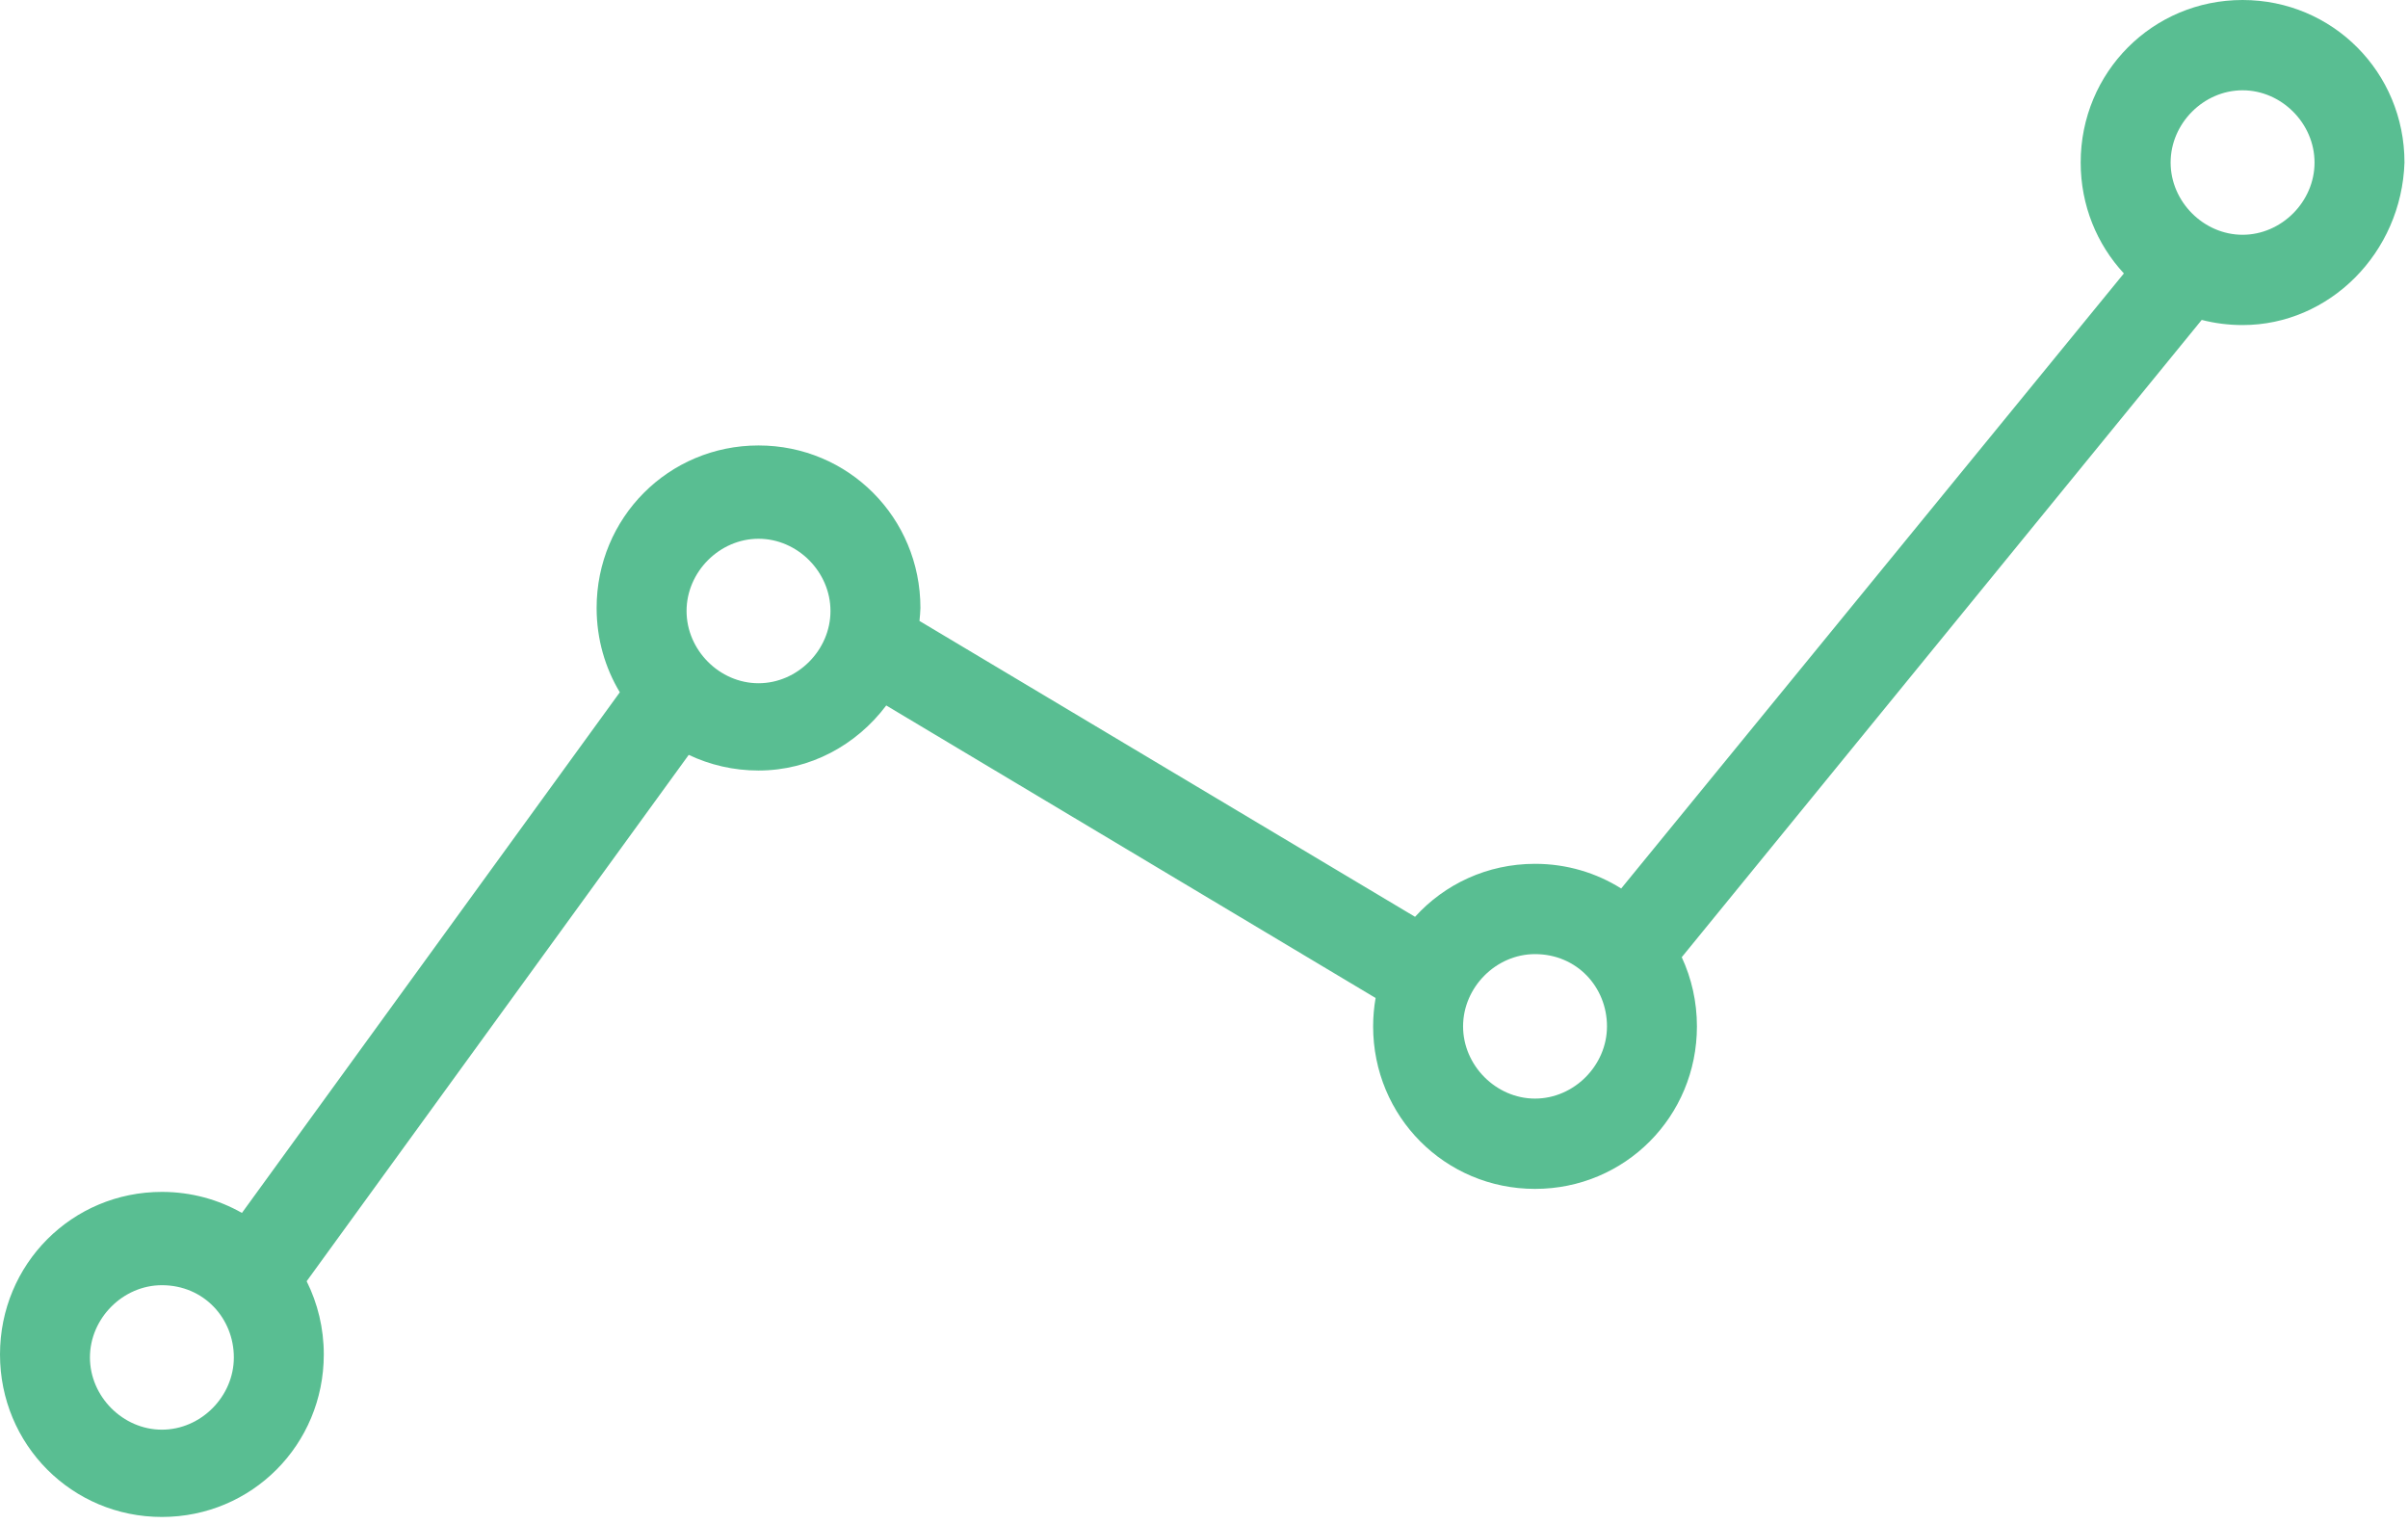 <?xml version="1.0" encoding="UTF-8" standalone="no"?>
<svg width="256px" height="162px" viewBox="0 0 256 162" version="1.1" xmlns="http://www.w3.org/2000/svg" xmlns:xlink="http://www.w3.org/1999/xlink" xmlns:sketch="http://www.bohemiancoding.com/sketch/ns">
    <!-- Generator: Sketch 3.2.2 (9983) - http://www.bohemiancoding.com/sketch -->
    <title>graf</title>
    <desc>Created with Sketch.</desc>
    <defs></defs>
    <g id="Page-1" stroke="none" stroke-width="1" fill="none" fill-rule="evenodd" sketch:type="MSPage">
        <g id="Main" sketch:type="MSArtboardGroup" transform="translate(-809, -2457)" fill-opacity="0.65" fill="#009B58">
            <g id="Integrated" sketch:type="MSLayerGroup" transform="translate(100, 2368)">
                <path d="M947.414,89 C937.852,89 930.202,96.678 930.202,106.277 C930.202,110.85 931.942,114.986 934.795,118.065 L881.352,183.444 C878.705,181.783 875.569,180.822 872.192,180.822 C867.115,180.822 862.577,182.987 859.437,186.455 L806.75,155.004 C806.799,154.55 806.836,154.091 806.852,153.627 C806.852,144.029 799.202,136.351 789.64,136.351 C780.078,136.351 772.428,144.029 772.428,153.627 C772.428,156.917 773.327,159.981 774.894,162.588 L734.721,217.93 C732.216,216.509 729.316,215.695 726.212,215.695 C716.65,215.695 709,223.374 709,232.972 C709,242.57 716.65,250.248 726.212,250.248 C735.774,250.248 743.423,242.57 743.423,232.972 C743.423,230.165 742.765,227.525 741.601,225.191 L782.221,169.24 C784.463,170.307 786.977,170.904 789.64,170.904 C795.128,170.904 800.054,168.197 803.218,163.989 L855.243,195.083 C855.074,196.062 854.981,197.068 854.981,198.099 C854.981,207.697 862.63,215.375 872.192,215.375 C881.754,215.375 889.404,207.697 889.404,198.099 C889.404,195.463 888.824,192.975 887.79,190.748 L943.07,123.006 C944.456,123.363 945.911,123.553 947.414,123.553 C956.657,123.553 964.307,115.875 964.626,106.277 C964.626,96.678 956.976,89 947.414,89 L947.414,89 Z M726.212,240.97 C722.068,240.97 718.562,237.451 718.562,233.292 C718.562,229.133 722.068,225.613 726.212,225.613 C730.674,225.613 733.861,229.133 733.861,233.292 C733.861,237.451 730.355,240.97 726.212,240.97 L726.212,240.97 Z M789.64,161.626 C785.496,161.626 781.99,158.106 781.99,153.947 C781.99,149.788 785.496,146.269 789.64,146.269 C793.784,146.269 797.29,149.788 797.29,153.947 C797.29,158.106 793.784,161.626 789.64,161.626 L789.64,161.626 Z M872.192,205.777 C868.049,205.777 864.543,202.258 864.543,198.099 C864.543,193.939 868.049,190.42 872.192,190.42 C876.655,190.42 879.842,193.939 879.842,198.099 C879.842,202.258 876.336,205.777 872.192,205.777 L872.192,205.777 Z M947.414,113.955 C943.27,113.955 939.764,110.436 939.764,106.277 C939.764,102.117 943.27,98.598 947.414,98.598 C951.557,98.598 955.064,102.117 955.064,106.277 C955.064,110.436 951.557,113.955 947.414,113.955 L947.414,113.955 Z" id="graf" sketch:type="MSShapeGroup"></path>
            </g>
        </g>
    </g>
</svg>
